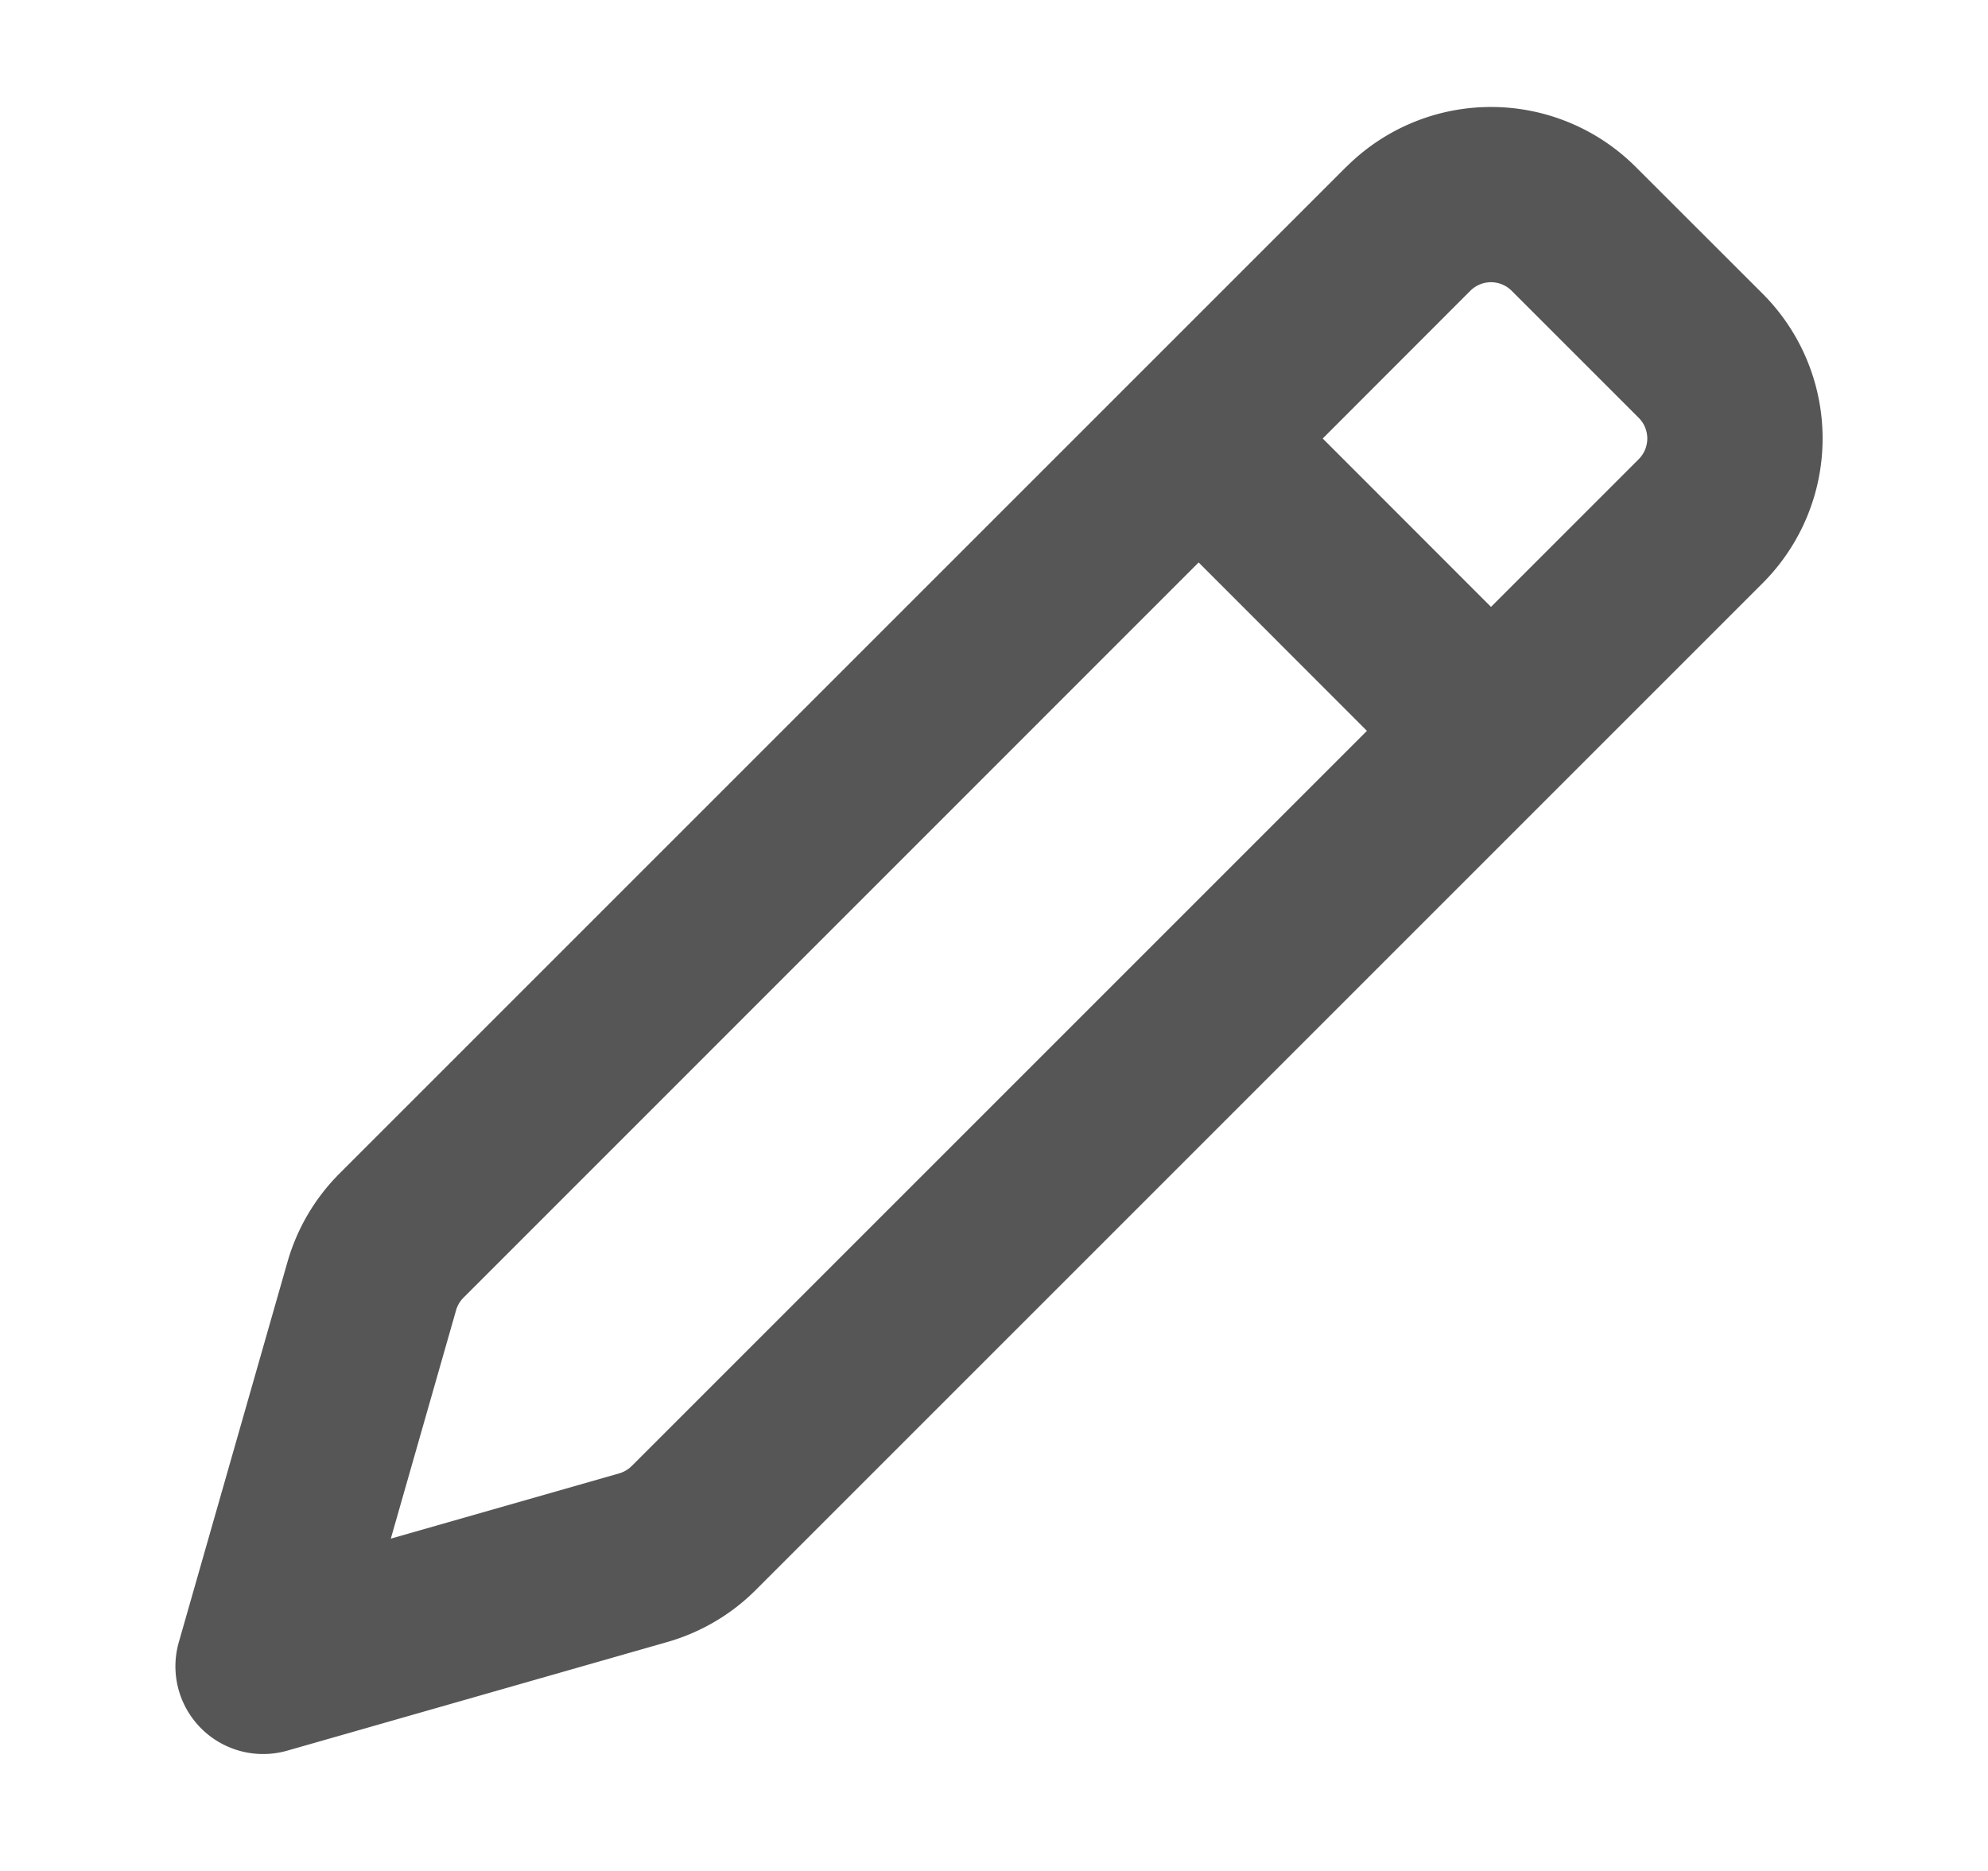 <svg width="17" height="16" viewBox="0 0 17 16" fill="none" xmlns="http://www.w3.org/2000/svg">
    <path fill-rule="evenodd" clip-rule="evenodd" d="M11.513 1.427a1.75 1.75 0 0 1 2.474 0l1.086 1.085a1.75 1.75 0 0 1 0 2.475l-8.61 8.61c-.21.21-.47.363-.756.445l-3.25.929a.75.75 0 0 1-.928-.927l.929-3.251a1.75 1.75 0 0 1 .445-.757l8.61-8.61zm1.414 1.06a.25.25 0 0 0-.354 0L11.311 3.75l1.439 1.44 1.263-1.263a.25.25 0 0 0 0-.354l-1.086-1.086zM11.689 6.25 10.25 4.81l-6.286 6.287a.25.25 0 0 0-.064.108l-.558 1.953 1.953-.558a.249.249 0 0 0 .108-.064l6.286-6.286z" fill="#565656"/>
</svg>
